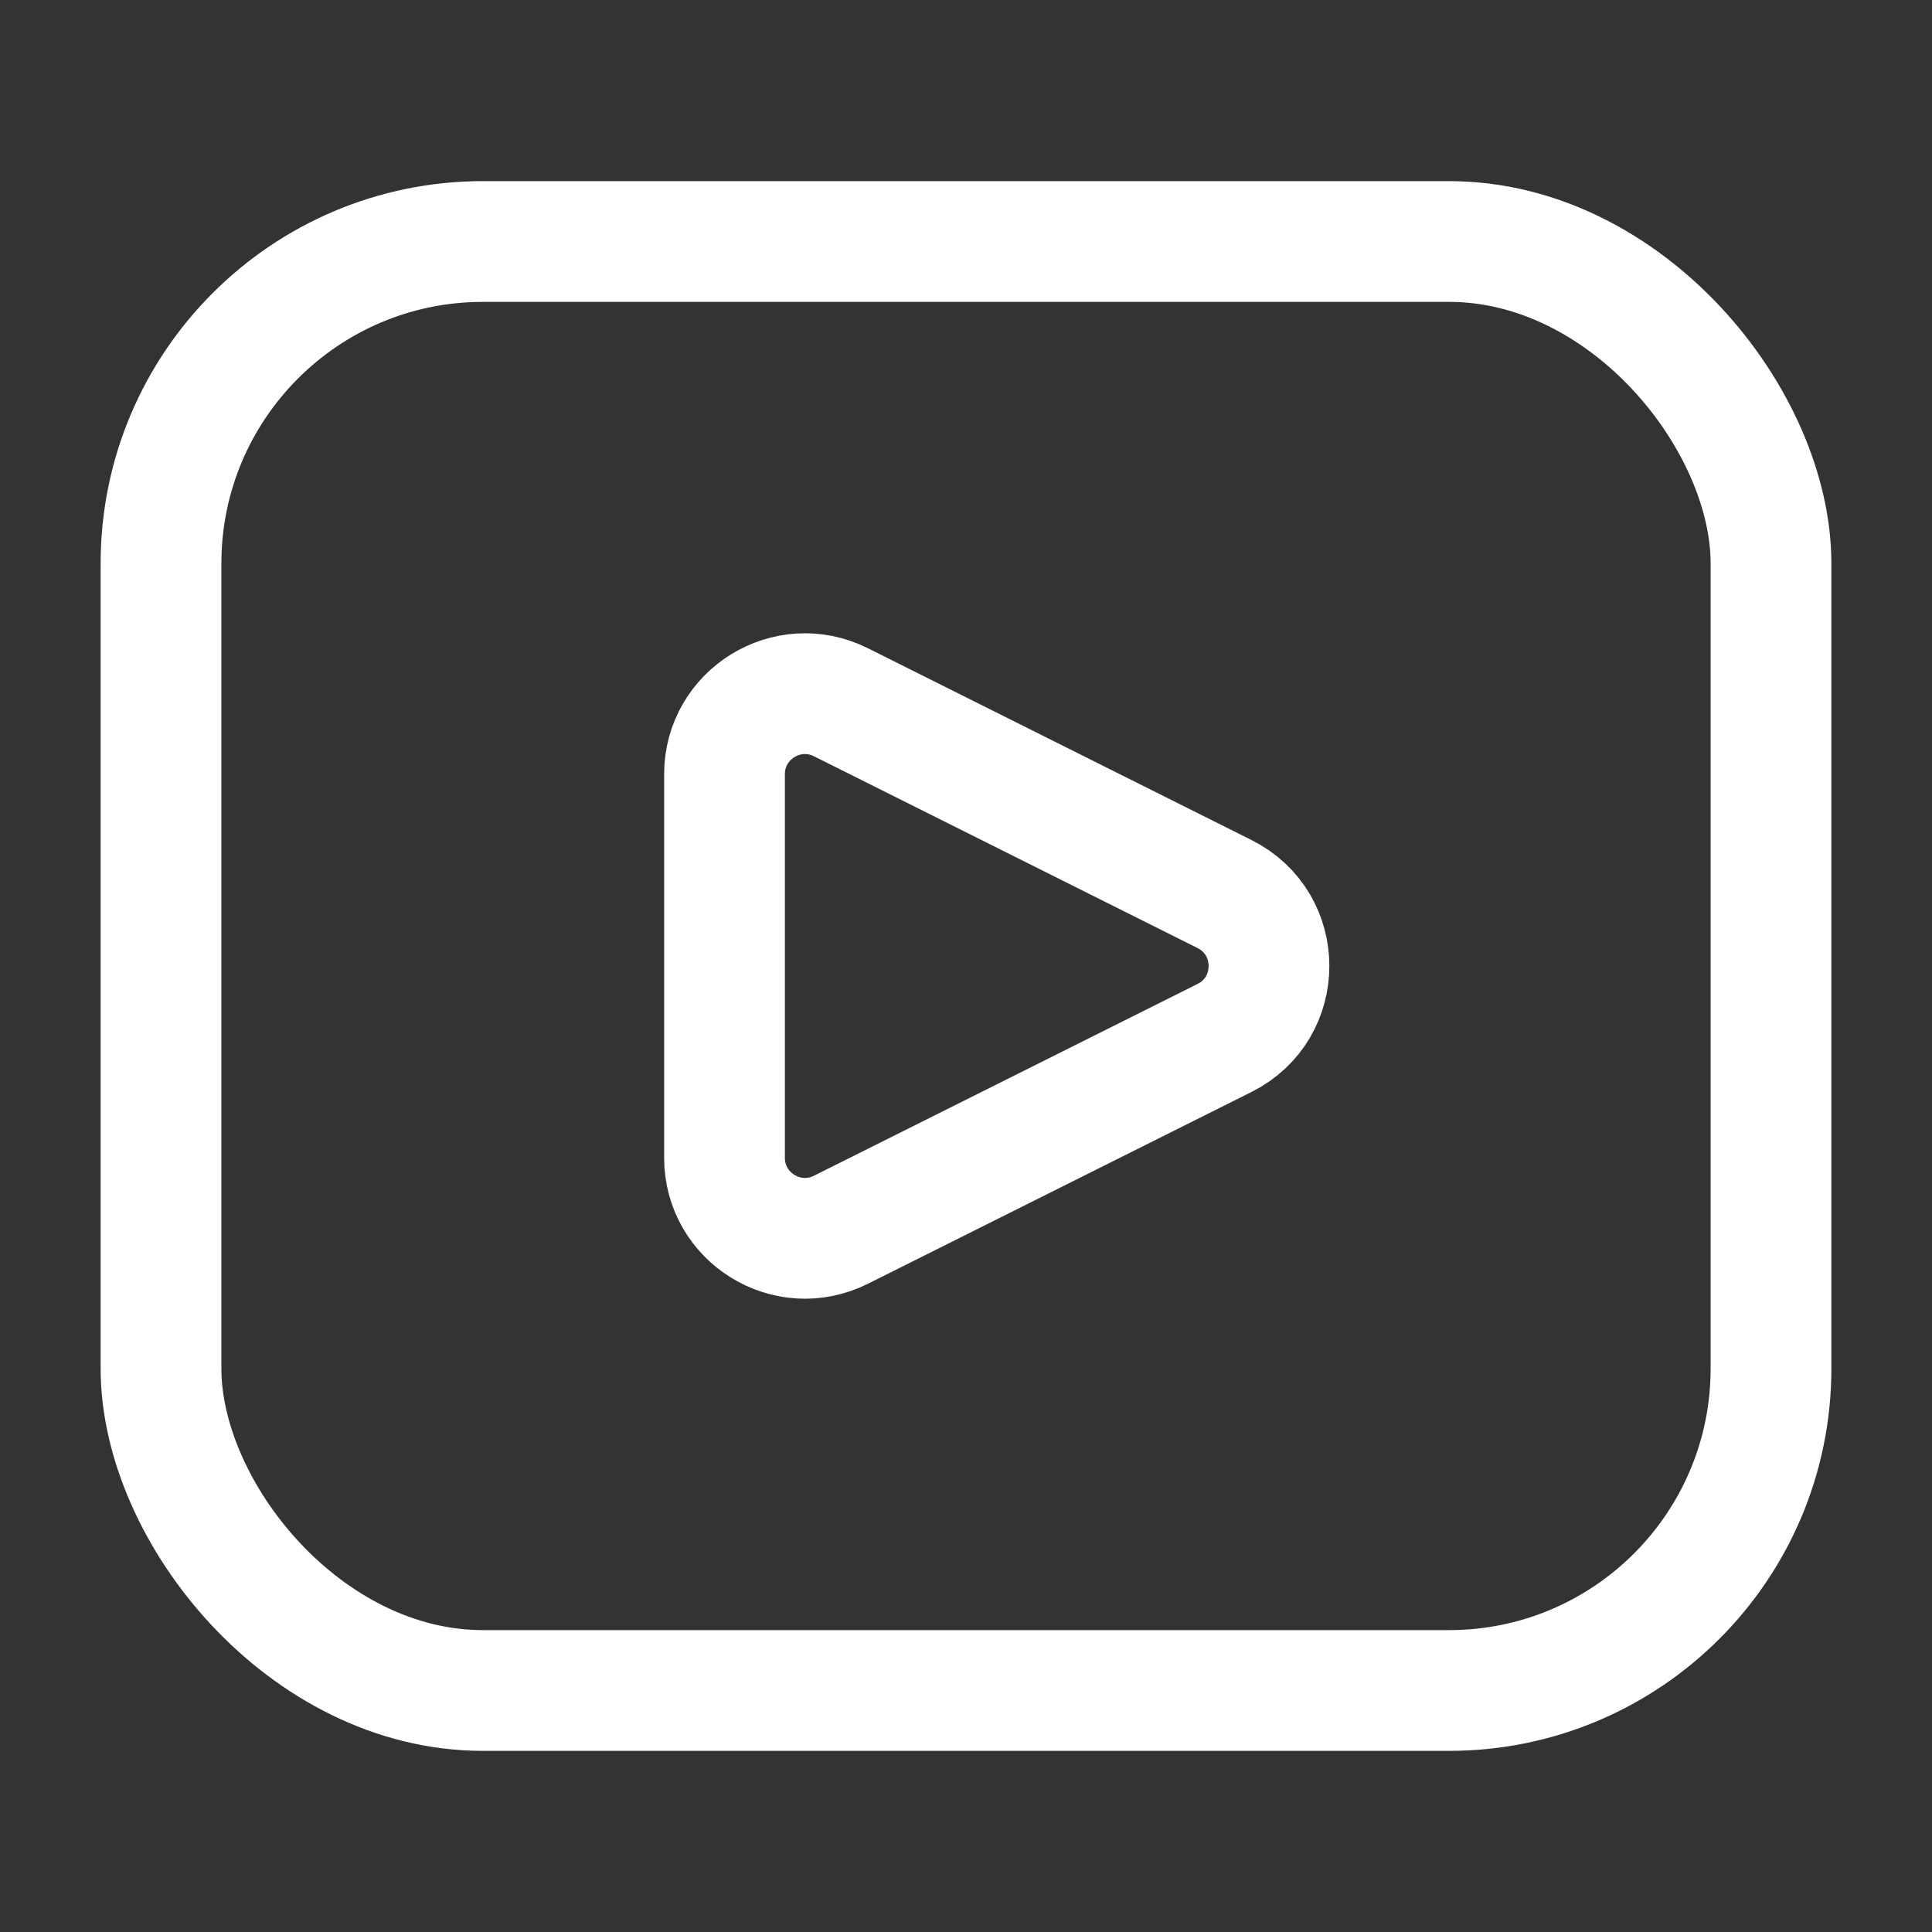 <svg xmlns="http://www.w3.org/2000/svg" width="24" height="24" viewBox="0 0 24 24" fill="none">
  <rect x="0" y="0" width="24" height="24" fill="#333333" stroke="none"/>
  <rect x="2" y="3" width="20" height="18" rx="4" stroke="white" stroke-width="1.5"/>
  <path d="M10.447 8.724L15.211 11.106C15.948 11.474 15.948 12.526 15.211 12.894L10.447 15.276C9.782 15.609 9 15.125 9 14.382V9.618C9 8.875 9.782 8.391 10.447 8.724Z" stroke="white" stroke-width="1.5" stroke-linecap="round"/>
</svg>